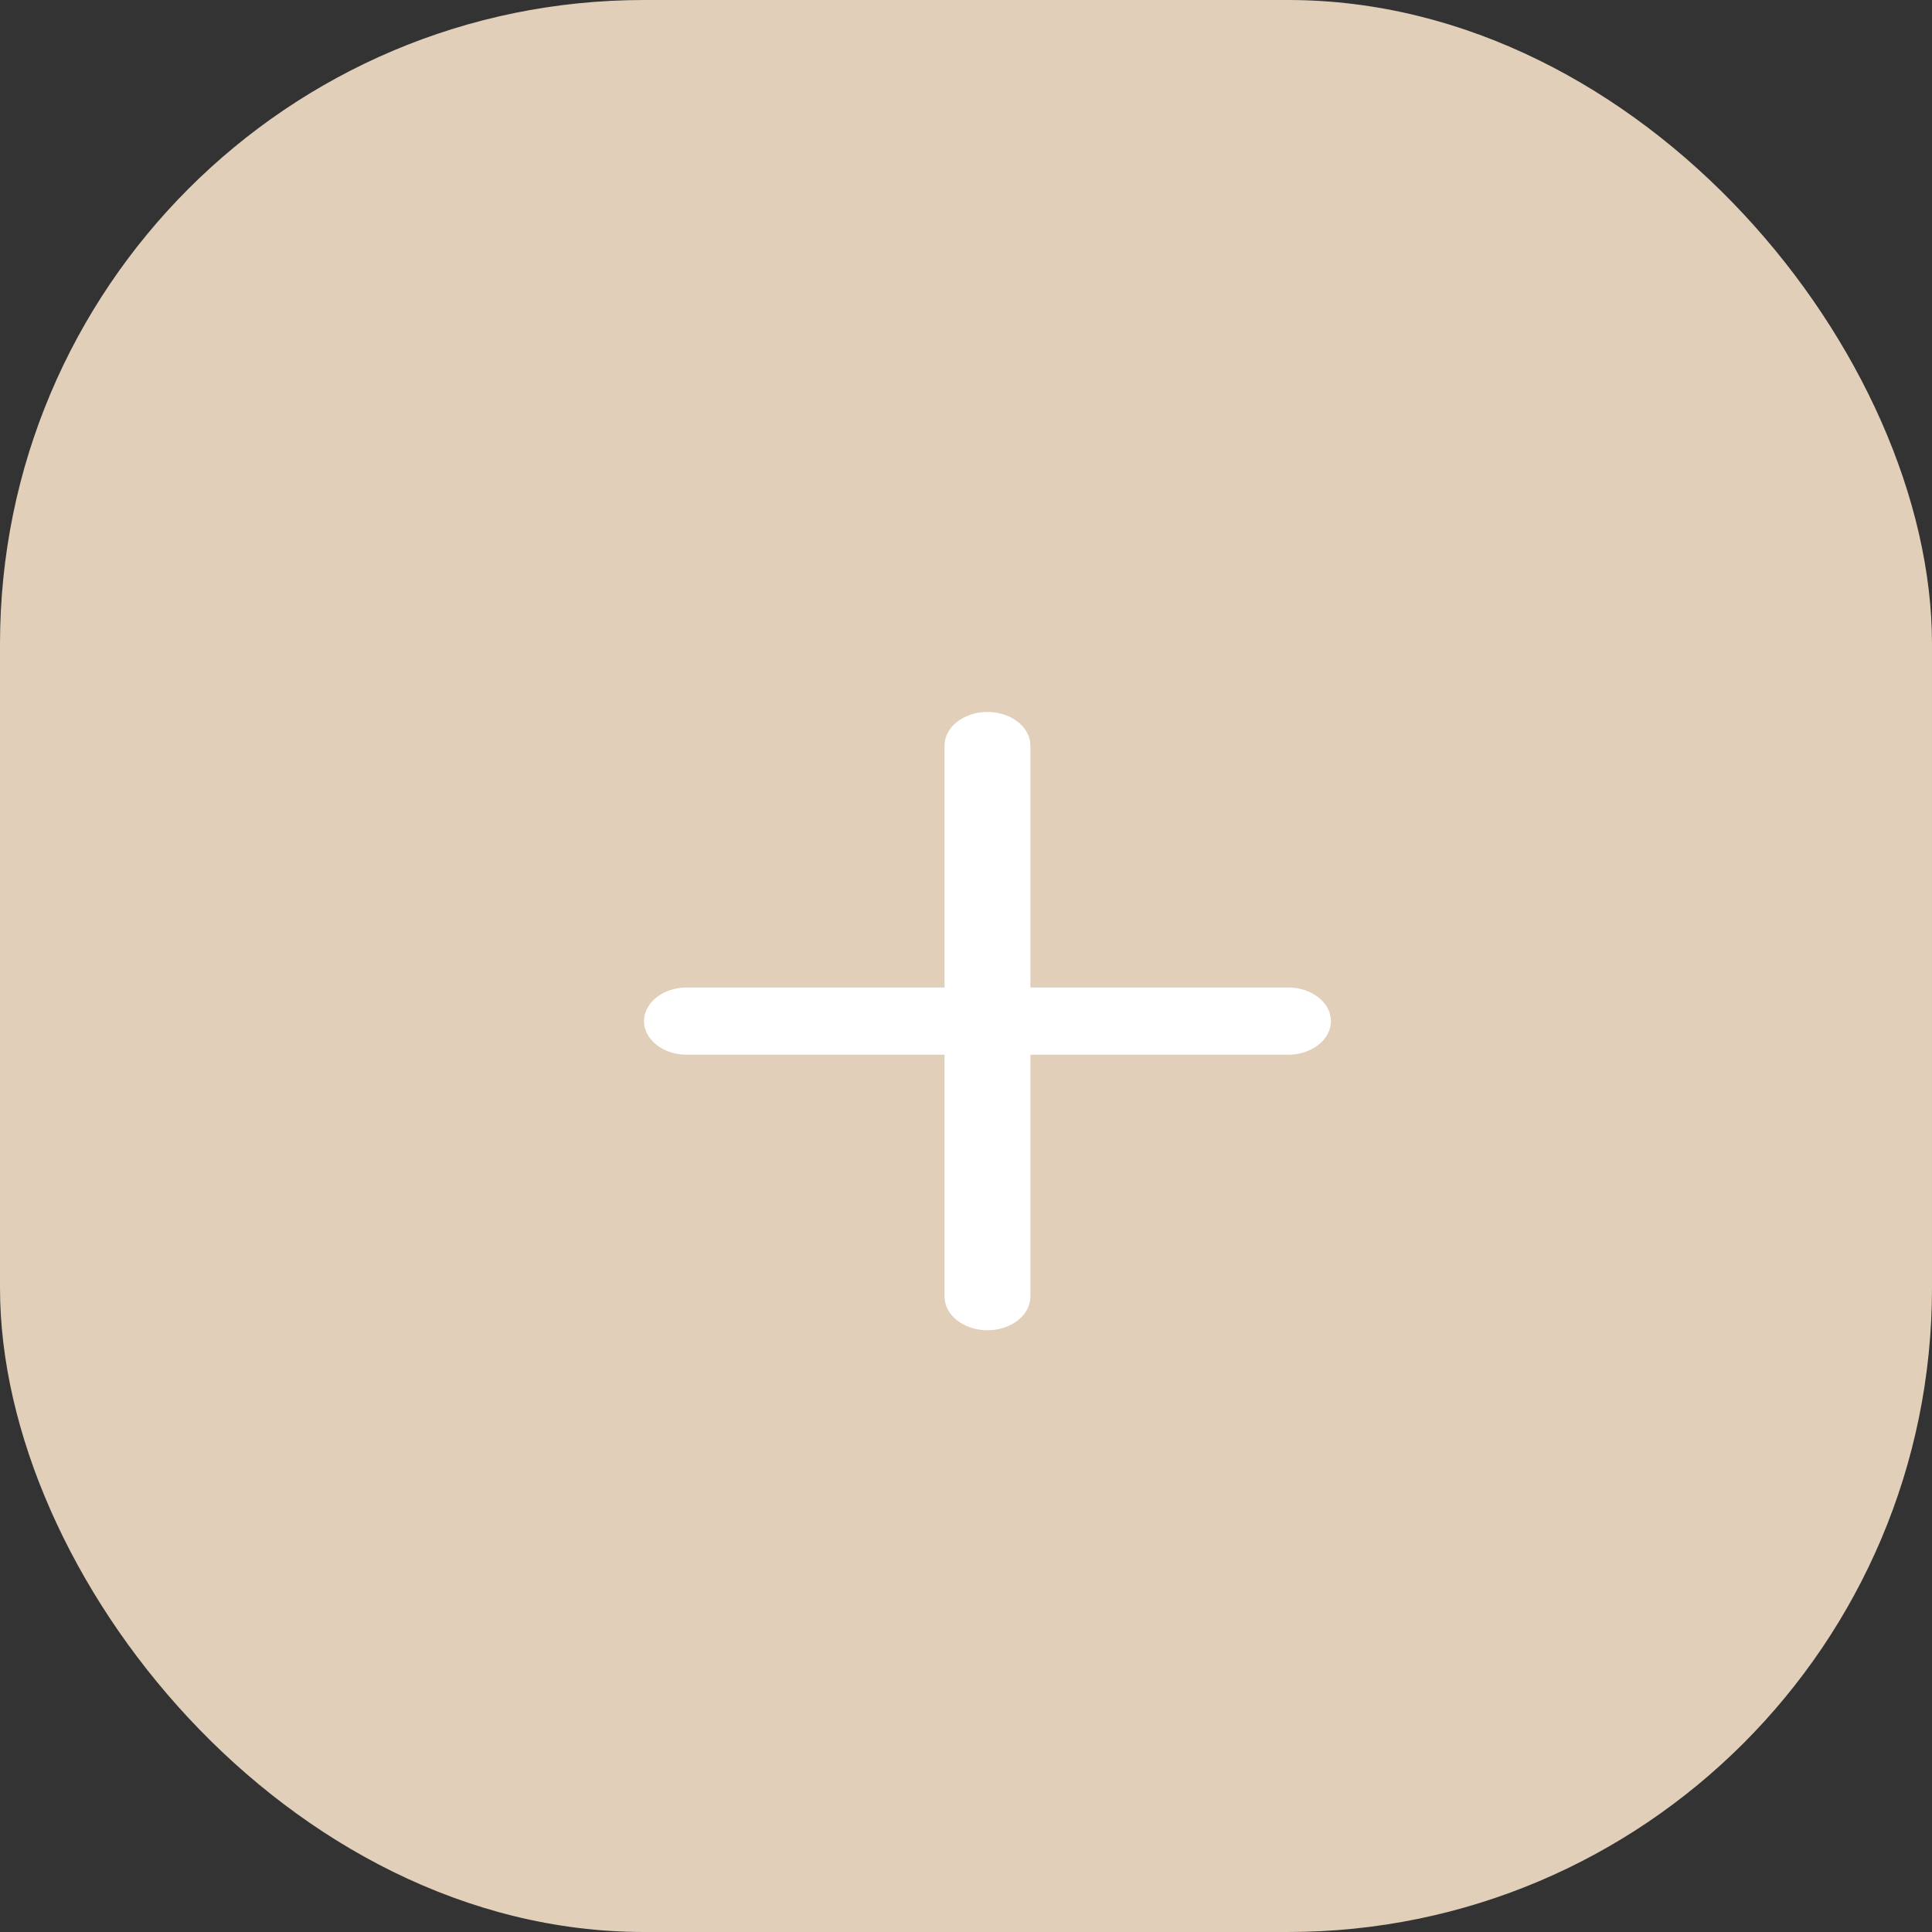 <svg width="45" height="45" viewBox="0 0 45 45" fill="none" xmlns="http://www.w3.org/2000/svg">
<rect x="0" y="0" width="45" height="45" fill="#333333" stroke="none"/>
<g clip-path="url(#clip0_86_477)">
<rect width="45" height="45" rx="15" fill="#E1CFB9"/>
<path d="M24 17.367C24 16.934 23.552 16.583 23 16.583C22.448 16.583 22 16.934 22 17.367H24ZM22 30.2C22 30.633 22.448 30.984 23 30.984C23.552 30.984 24 30.633 24 30.2H22ZM22 17.367V30.2H24V17.367H22Z" fill="white"/>
<path d="M16 23C15.448 23 15 23.351 15 23.784C15 24.216 15.448 24.567 16 24.567V23ZM30 24.567C30.552 24.567 31 24.216 31 23.784C31 23.351 30.552 23 30 23V24.567ZM16 24.567H30V23H16V24.567Z" fill="white"/>
</g>
<defs>
<clipPath id="clip0_86_477">
<rect width="45" height="45" fill="white"/>
</clipPath>
</defs>
</svg>
